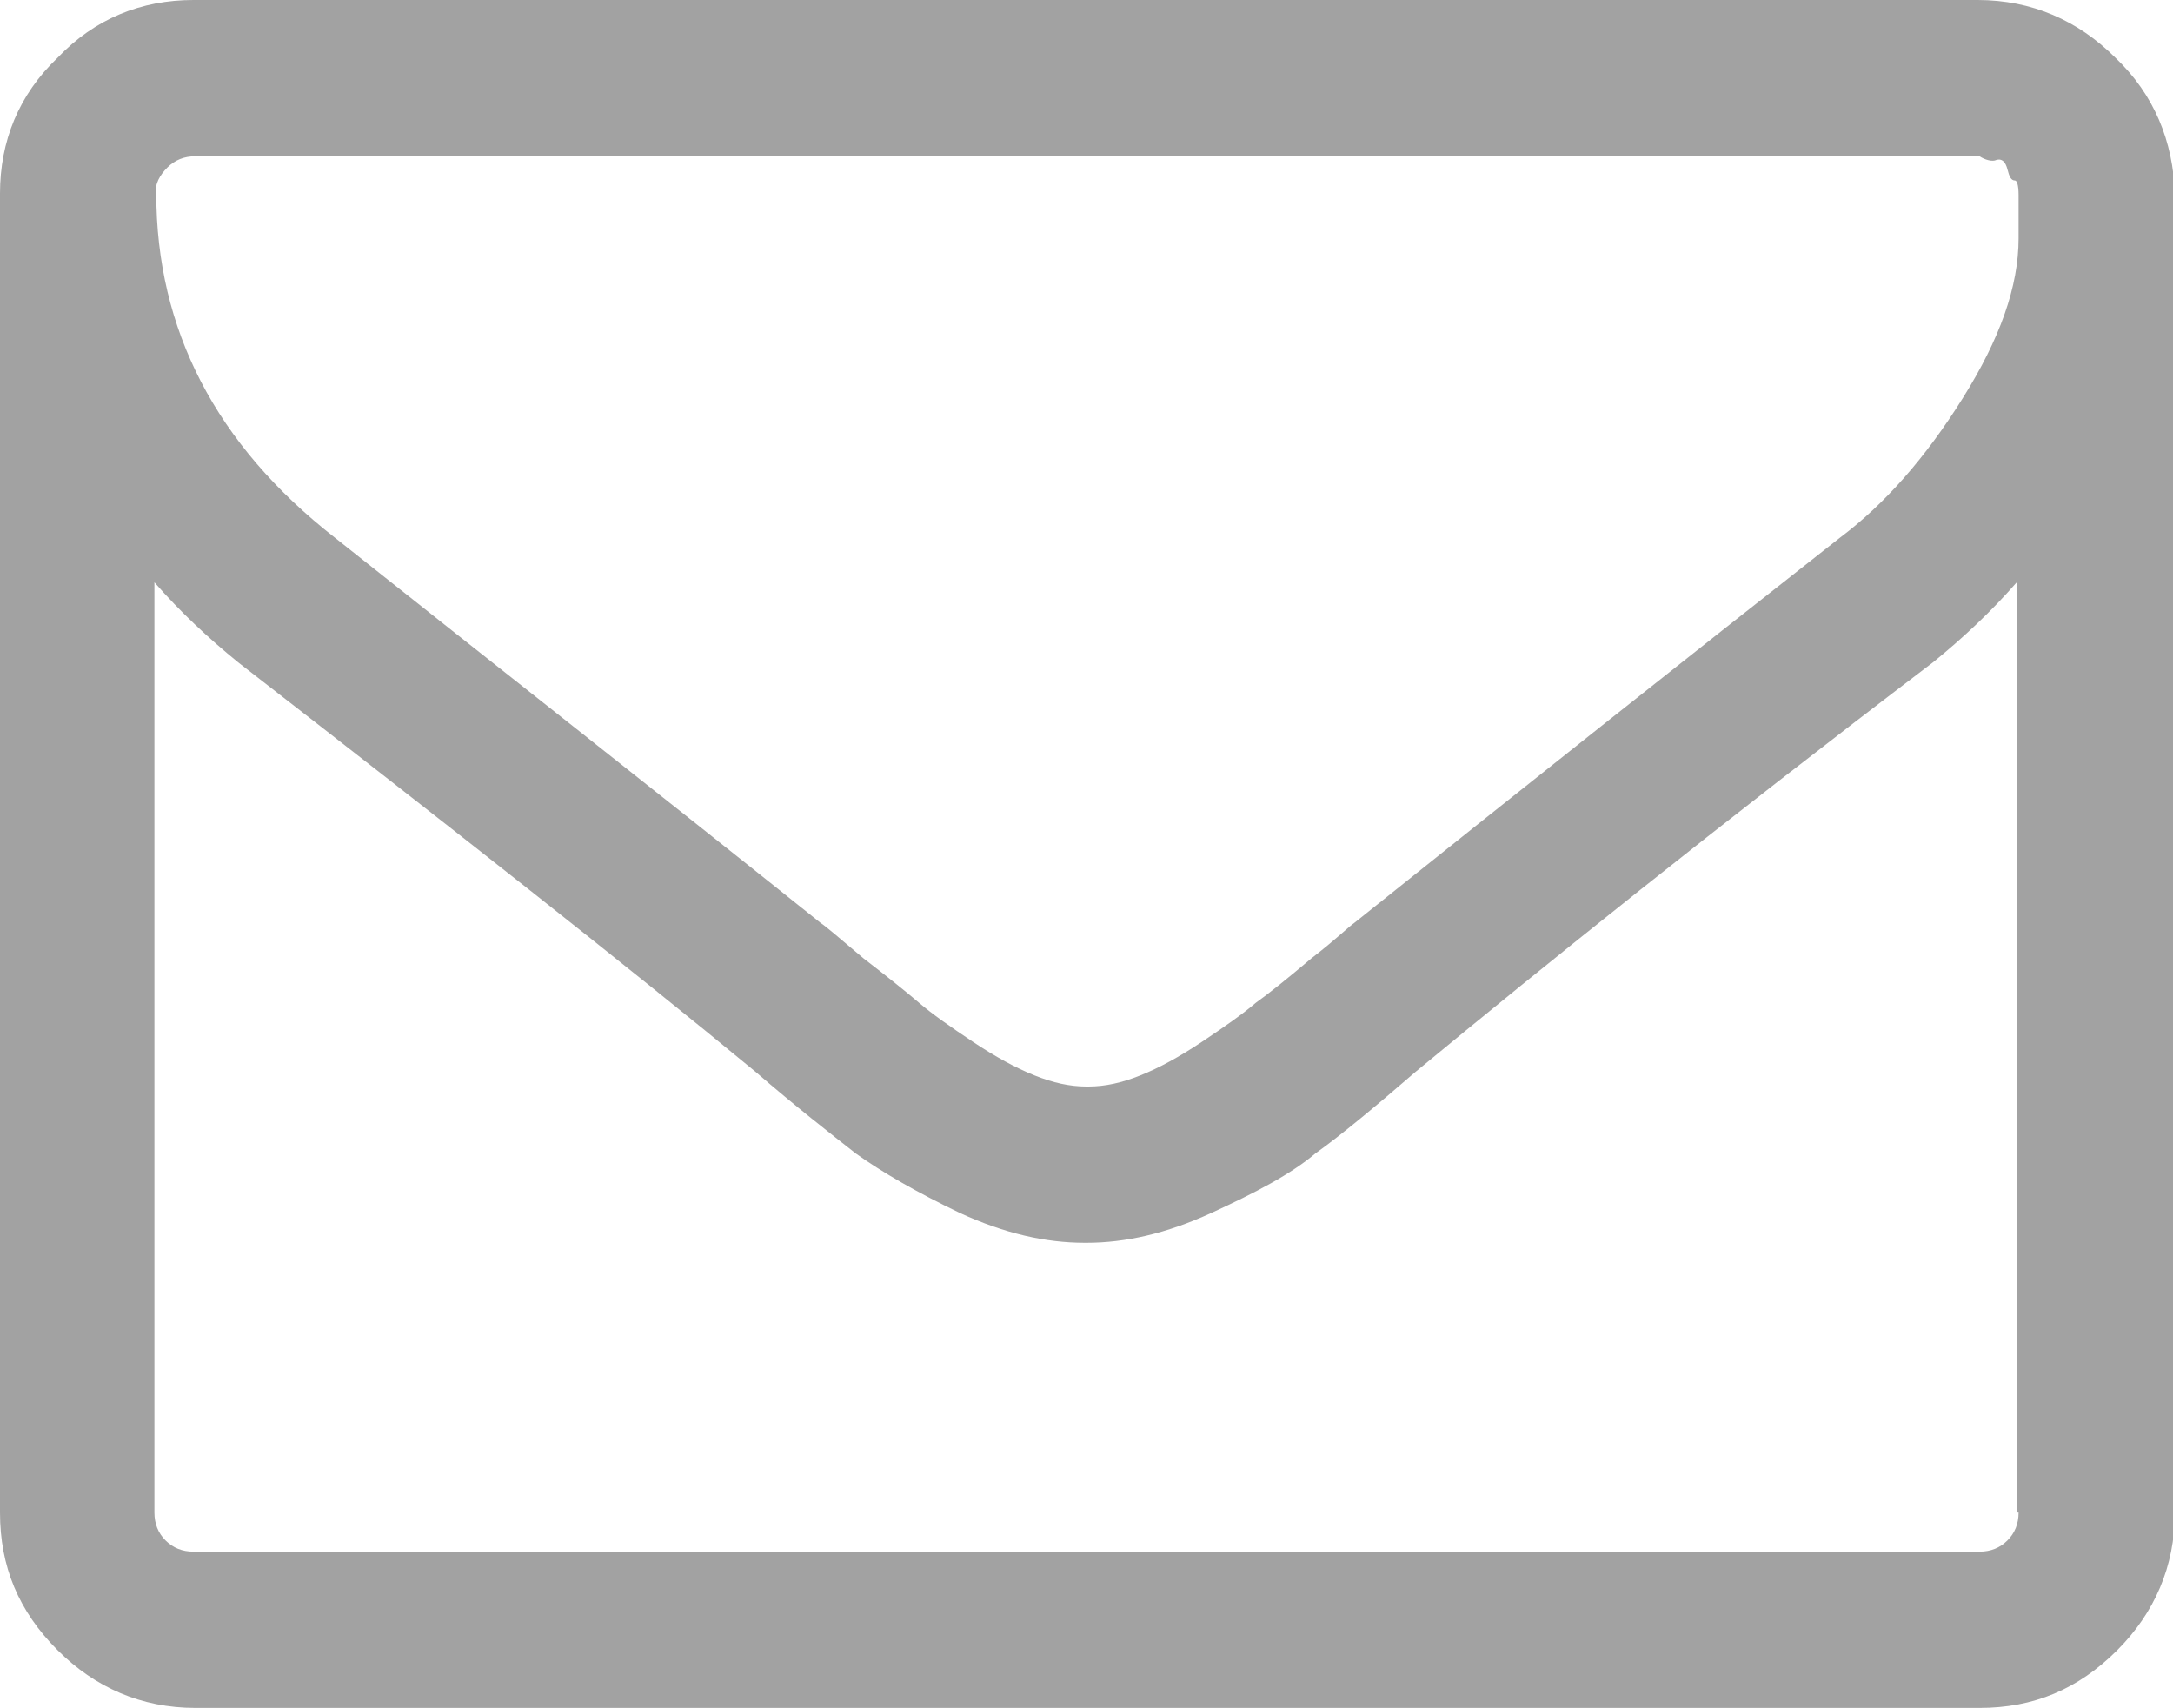 <?xml version="1.0" encoding="utf-8"?>
<!-- Generator: Adobe Illustrator 22.0.1, SVG Export Plug-In . SVG Version: 6.00 Build 0)  -->
<svg fill="#a2a2a2" version="1.1" id="Layer_1" xmlns="http://www.w3.org/2000/svg" xmlns:xlink="http://www.w3.org/1999/xlink" x="0px" y="0px"
	 viewBox="0 0 116.8 91.8" style="enable-background:new 0 0 116.8 91.8;" xml:space="preserve">
<g>
	<path d="M113.7,3.1c-2-2-4.5-3.1-7.4-3.1H10.4C7.6,0,5.1,1,3.1,3.1C1,5.1,0,7.6,0,10.4v70.9c0,2.9,1,5.3,3.1,7.4
		c2,2,4.5,3.1,7.4,3.1h95.9c2.9,0,5.3-1,7.4-3.1c2-2,3.1-4.5,3.1-7.4V10.4C116.8,7.6,115.8,5.1,113.7,3.1L113.7,3.1z M108.5,81.3
		c0,0.6-0.2,1.1-0.6,1.5c-0.4,0.4-0.9,0.6-1.5,0.6H10.4c-0.6,0-1.1-0.2-1.5-0.6s-0.6-0.9-0.6-1.5V31.3c1.4,1.6,2.9,3,4.5,4.3
		c11.6,9,20.9,16.3,27.8,22c2.2,1.9,4,3.3,5.4,4.4c1.4,1,3.3,2.1,5.6,3.2c2.4,1.1,4.6,1.6,6.7,1.6h0.1c2.1,0,4.3-0.5,6.7-1.6
		c2.4-1.1,4.3-2.1,5.6-3.2c1.4-1,3.2-2.5,5.4-4.4c6.9-5.7,16.1-13.1,27.8-22c1.6-1.3,3.1-2.7,4.5-4.3V81.3z M108.5,12.1v0.7
		c0,2.6-1,5.4-3,8.6c-2,3.2-4.2,5.7-6.6,7.5c-8.4,6.6-17.1,13.5-26.1,20.7c-0.3,0.2-1,0.9-2.3,1.9c-1.3,1.1-2.3,1.9-3,2.4
		c-0.7,0.6-1.7,1.3-2.9,2.1c-1.2,0.8-2.3,1.4-3.3,1.8c-1,0.4-1.9,0.6-2.8,0.6h-0.1c-0.9,0-1.8-0.2-2.8-0.6c-1-0.4-2.1-1-3.3-1.8
		c-1.2-0.8-2.2-1.5-2.9-2.1c-0.7-0.6-1.7-1.4-3-2.4c-1.3-1.1-2-1.7-2.3-1.9c-9-7.2-17.8-14.1-26.1-20.7c-6.4-5-9.6-11.2-9.6-18.5
		C8.3,9.9,8.6,9.4,9,9c0.4-0.4,0.9-0.6,1.5-0.6h95.9c0.3,0.2,0.7,0.3,0.9,0.2c0.3-0.1,0.5,0.1,0.6,0.5c0.1,0.4,0.2,0.6,0.4,0.6
		c0.1,0,0.2,0.2,0.2,0.8c0,0.6,0,0.8,0,0.8V12.1z M108.5,12.1"/>
</g>
</svg>
